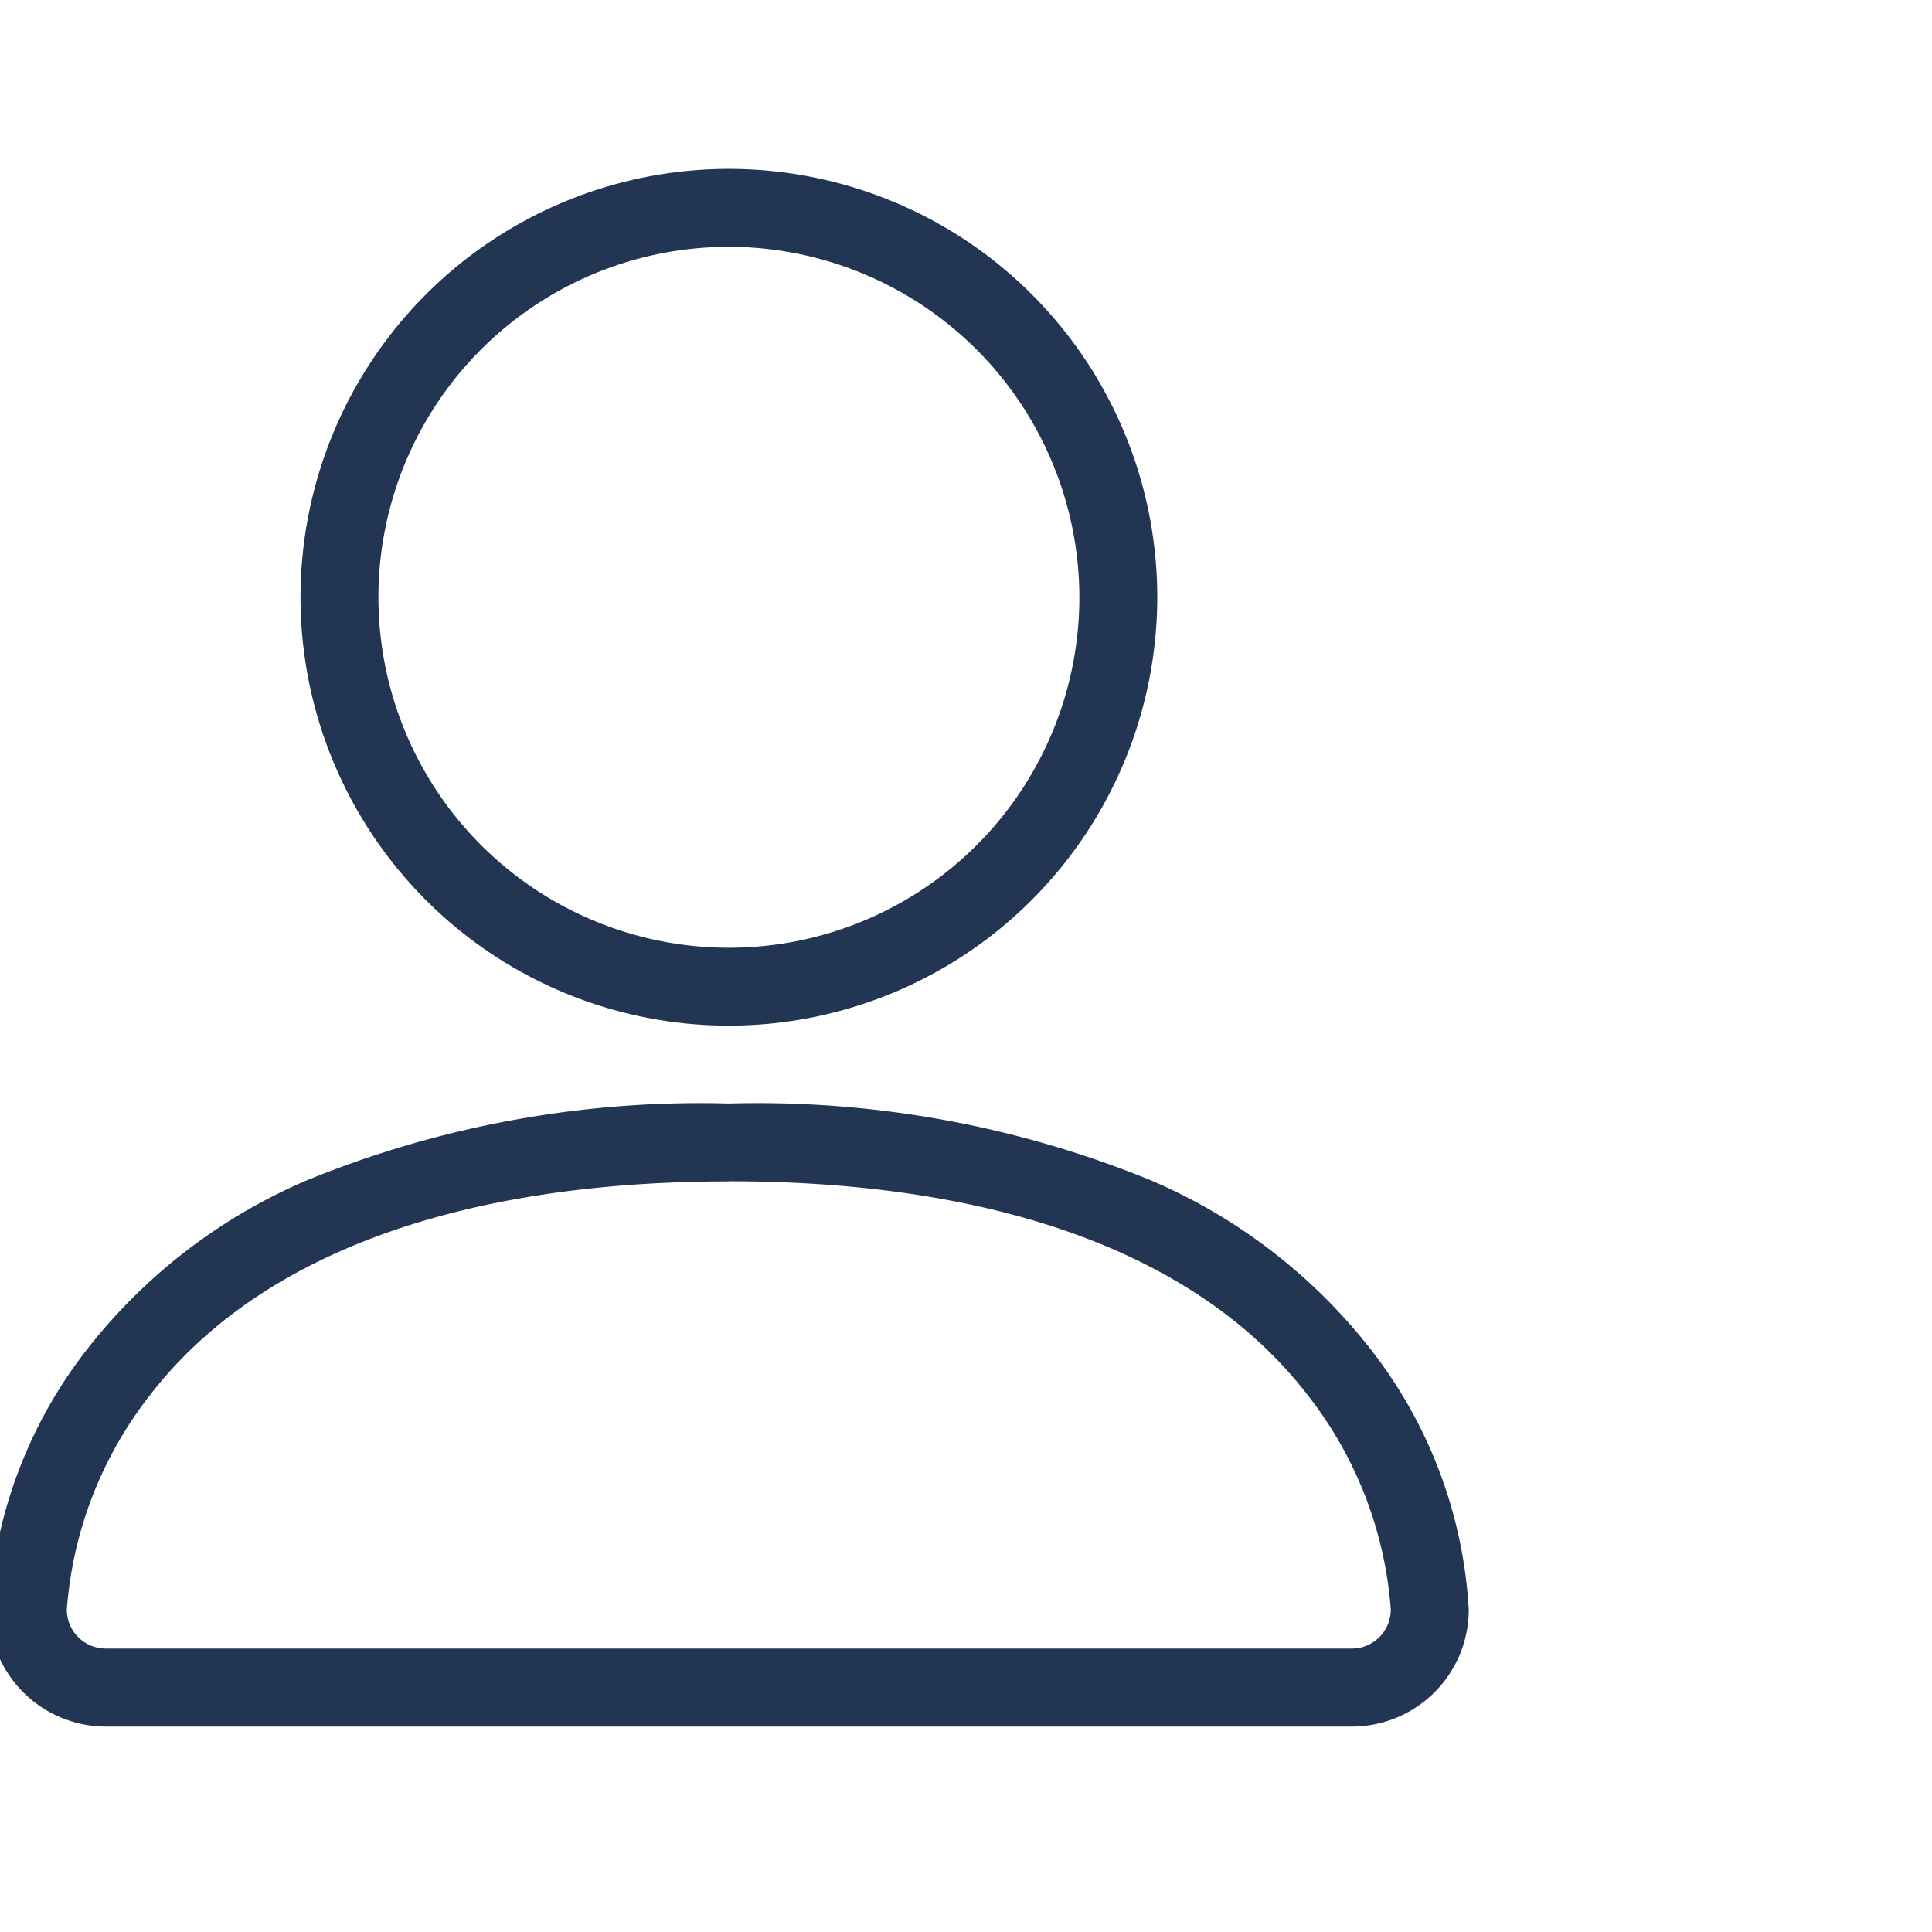<?xml version="1.0" encoding="UTF-8"?>
<svg xmlns="http://www.w3.org/2000/svg" xmlns:xlink="http://www.w3.org/1999/xlink" width="40" height="40" viewBox="0 0 40 40">
  <defs>
    <clipPath id="clip-path">
      <rect id="Rectangle_816" data-name="Rectangle 816" width="33" height="36" transform="translate(-0.32 -0.31)" fill="none"></rect>
    </clipPath>
  </defs>
  <g id="Groupe_1491" data-name="Groupe 1491" transform="translate(-420 -1932)">
    <g id="Groupe_1479" data-name="Groupe 1479">
      <g id="Groupe_1457" data-name="Groupe 1457" transform="translate(420.32 1932.31)" clip-path="url(#clip-path)">
        <path id="Tracé_1048" data-name="Tracé 1048" d="M12.868,17.737a8.869,8.869,0,1,1,8.869-8.869,8.878,8.878,0,0,1-8.869,8.869m0-16.125a7.256,7.256,0,1,0,7.256,7.256,7.266,7.266,0,0,0-7.256-7.256" transform="translate(1.903 3.188)" fill="#223654"></path>
        <path id="Tracé_1049" data-name="Tracé 1049" d="M28.218,24.9H2.419A2.422,2.422,0,0,1,0,22.481,9.629,9.629,0,0,1,1.975,17.16,11.493,11.493,0,0,1,6.6,13.582,21.524,21.524,0,0,1,15.318,12a21.524,21.524,0,0,1,8.717,1.582,11.507,11.507,0,0,1,4.626,3.578,9.629,9.629,0,0,1,1.975,5.321A2.422,2.422,0,0,1,28.218,24.9m-12.9-11.287c-5.621,0-9.773,1.537-12,4.444a8.176,8.176,0,0,0-1.708,4.428.807.807,0,0,0,.806.8h25.8a.808.808,0,0,0,.806-.806,8.162,8.162,0,0,0-1.708-4.425c-2.228-2.907-6.377-4.444-12-4.444" transform="translate(-0.547 10.537)" fill="#223654"></path>
      </g>
    </g>
  </g>
</svg>
